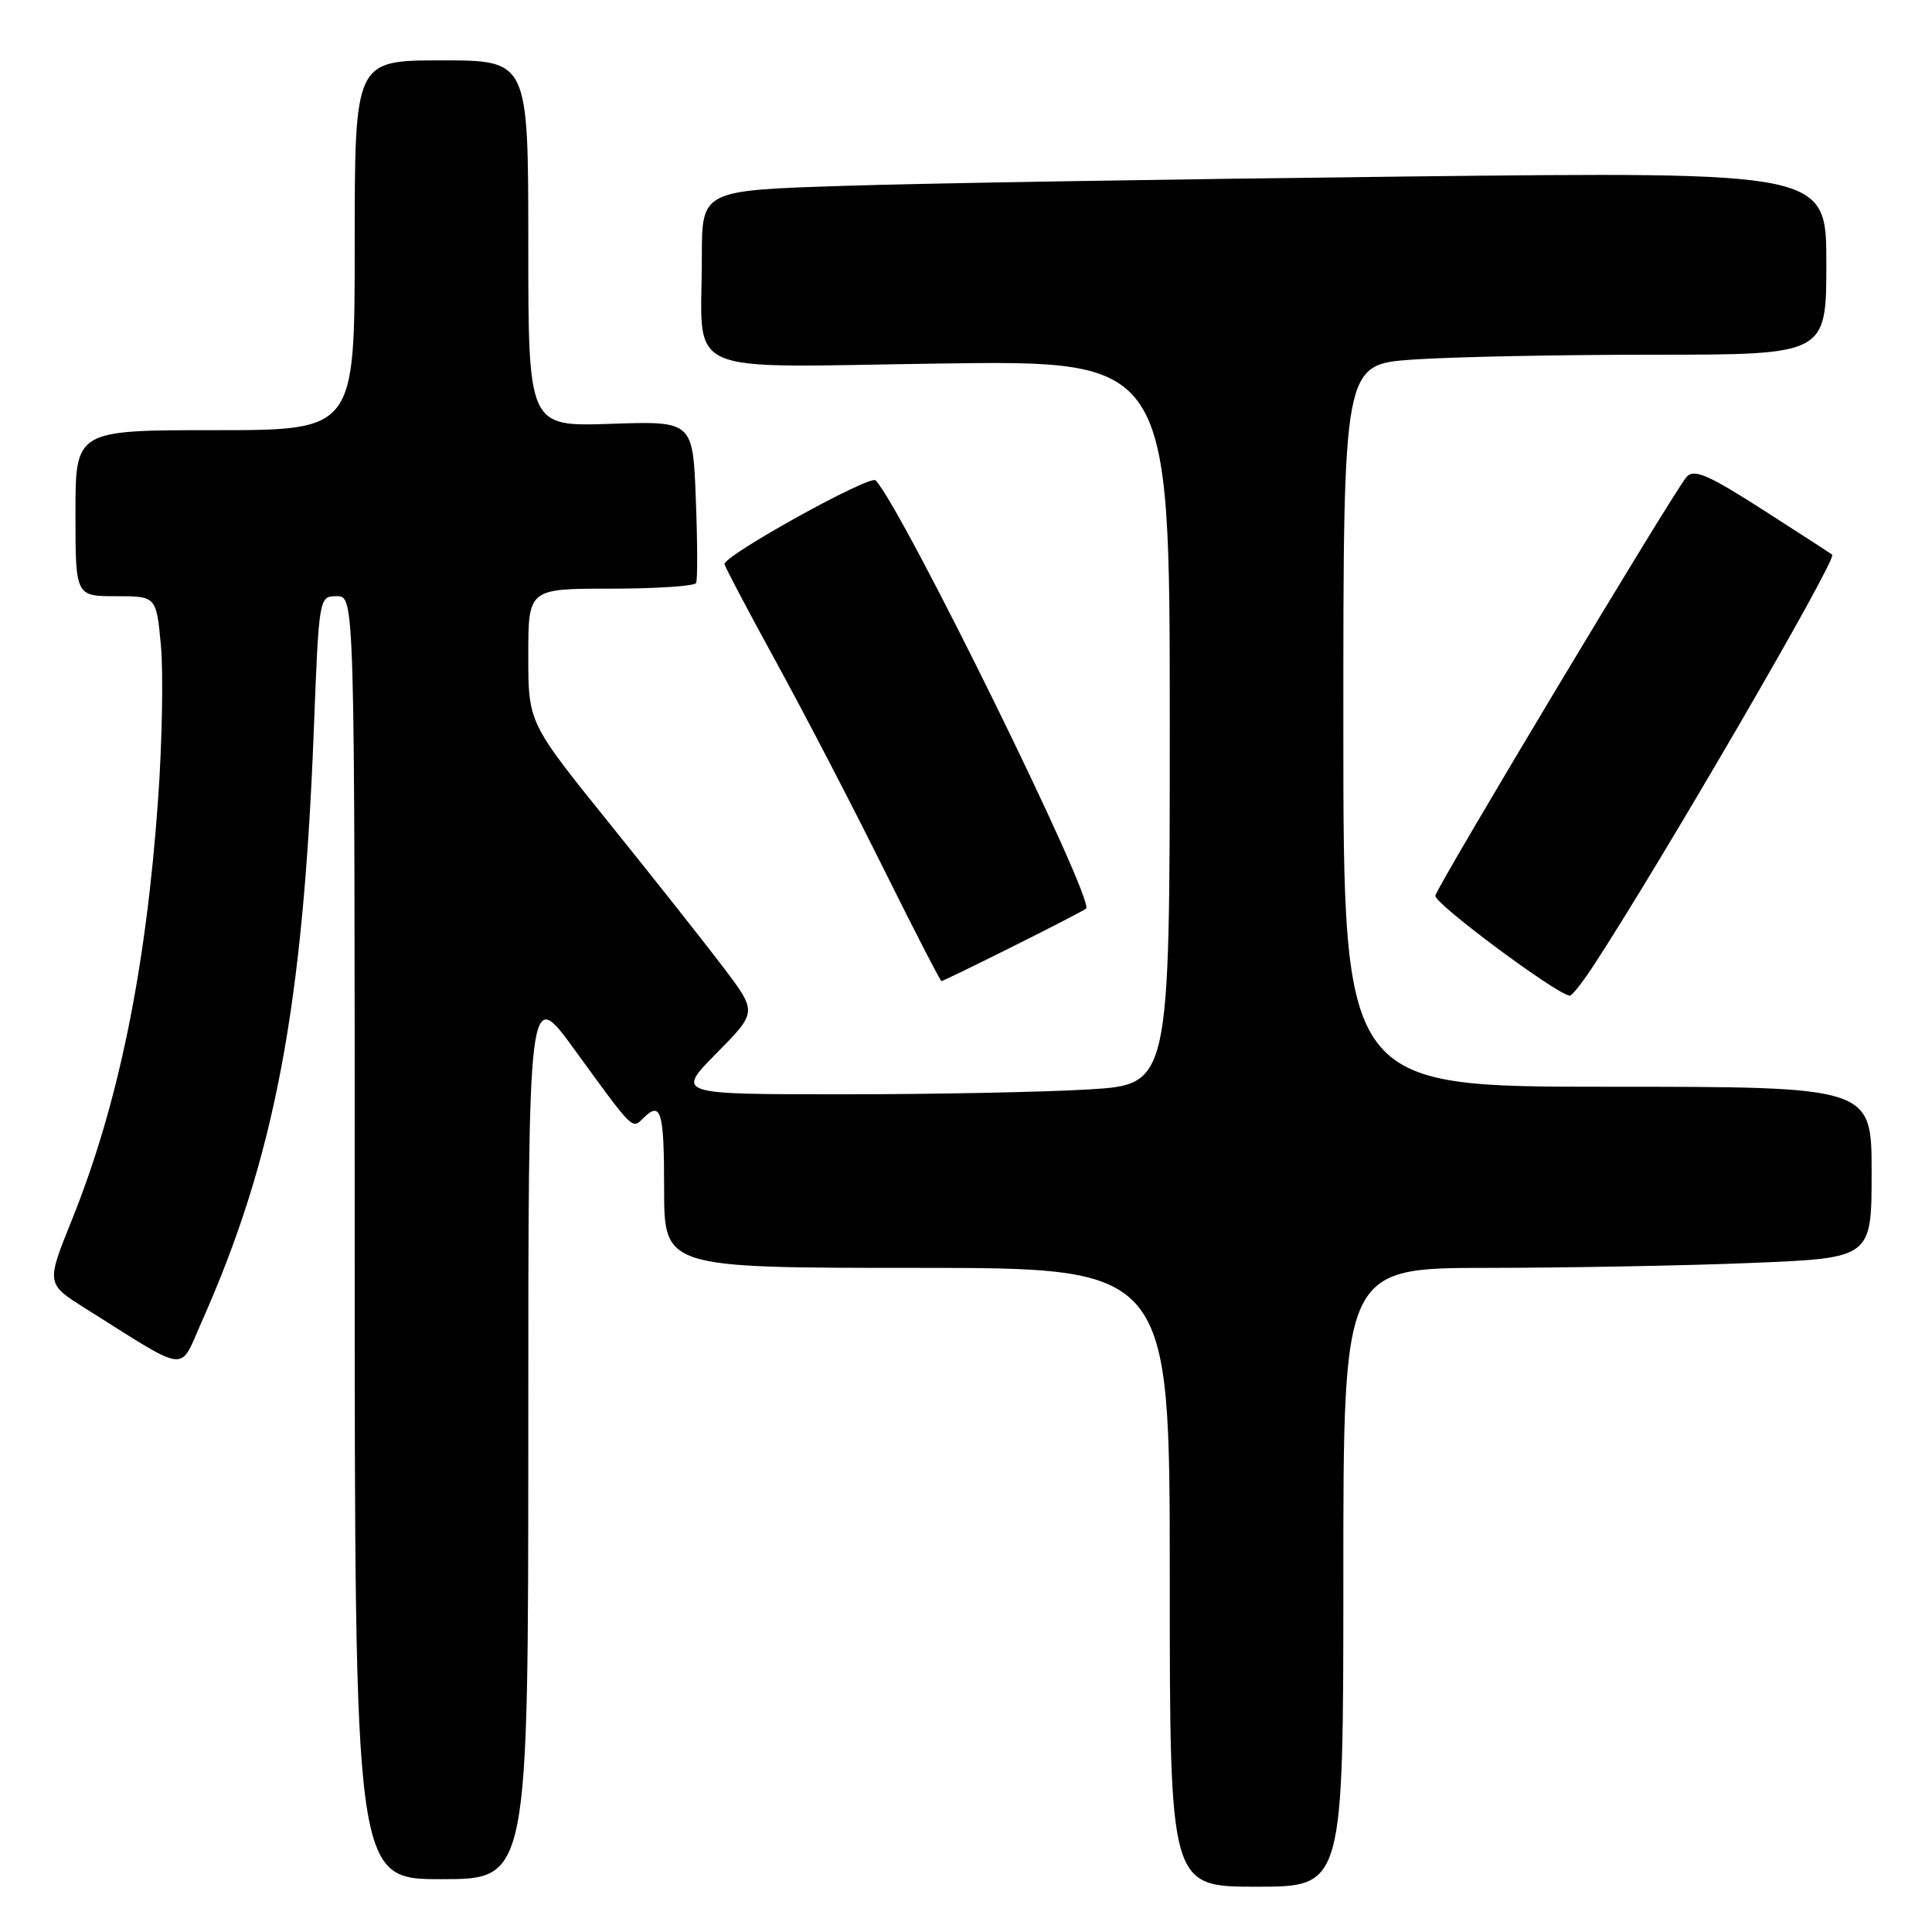 <?xml version="1.0" encoding="UTF-8" standalone="no"?>
<!DOCTYPE svg PUBLIC "-//W3C//DTD SVG 1.1//EN" "http://www.w3.org/Graphics/SVG/1.1/DTD/svg11.dtd" >
<svg xmlns="http://www.w3.org/2000/svg" xmlns:xlink="http://www.w3.org/1999/xlink" version="1.1" viewBox="0 0 256 256">
 <g >
 <path fill="currentColor"
d=" M 178.00 209.00 C 178.00 168.00 178.00 168.00 197.25 168.00 C 207.84 167.99 223.59 167.70 232.25 167.34 C 248.00 166.69 248.00 166.69 248.00 155.34 C 248.00 144.00 248.00 144.00 213.00 144.00 C 178.00 144.00 178.00 144.00 178.00 96.15 C 178.00 48.30 178.00 48.30 187.15 47.65 C 192.19 47.29 206.59 47.00 219.15 47.00 C 242.00 47.00 242.00 47.00 242.00 34.88 C 242.00 22.76 242.00 22.76 186.25 23.39 C 155.59 23.74 122.06 24.29 111.75 24.63 C 93.00 25.23 93.00 25.23 93.00 33.99 C 93.00 50.17 89.60 48.65 124.58 48.17 C 155.00 47.75 155.00 47.75 155.00 95.72 C 155.00 143.70 155.00 143.70 144.34 144.35 C 138.48 144.71 123.76 145.00 111.63 145.00 C 89.57 145.00 89.57 145.00 94.95 139.55 C 100.32 134.11 100.32 134.11 95.96 128.33 C 93.56 125.16 86.74 116.53 80.80 109.16 C 70.00 95.77 70.00 95.77 70.00 86.88 C 70.00 78.00 70.00 78.00 80.94 78.00 C 86.96 78.00 92.04 77.66 92.24 77.25 C 92.44 76.84 92.42 71.84 92.20 66.14 C 91.81 55.79 91.81 55.79 80.90 56.16 C 70.00 56.53 70.00 56.53 70.00 32.27 C 70.00 8.00 70.00 8.00 58.50 8.00 C 47.00 8.00 47.00 8.00 47.00 32.50 C 47.00 57.00 47.00 57.00 28.50 57.00 C 10.00 57.00 10.00 57.00 10.00 68.00 C 10.00 79.00 10.00 79.00 15.36 79.00 C 20.71 79.00 20.71 79.00 21.32 85.51 C 21.65 89.10 21.49 98.21 20.96 105.76 C 19.36 128.43 15.69 146.37 9.49 161.73 C 6.12 170.10 6.12 170.10 11.31 173.37 C 25.17 182.09 23.71 181.90 26.64 175.34 C 36.36 153.55 40.16 133.60 41.58 96.75 C 42.27 79.00 42.27 79.00 44.63 79.00 C 47.00 79.00 47.00 79.00 47.00 164.00 C 47.00 249.00 47.00 249.00 58.50 249.00 C 70.00 249.00 70.00 249.00 70.00 189.82 C 70.00 130.65 70.00 130.65 76.12 139.07 C 83.92 149.81 83.75 149.65 85.20 148.20 C 87.59 145.81 88.00 147.18 88.00 157.50 C 88.00 168.00 88.00 168.00 121.50 168.00 C 155.00 168.00 155.00 168.00 155.00 209.00 C 155.00 250.00 155.00 250.00 166.50 250.00 C 178.00 250.00 178.00 250.00 178.00 209.00 Z  M 210.96 128.24 C 219.88 114.65 243.47 74.07 242.78 73.50 C 242.63 73.37 238.50 70.70 233.61 67.56 C 226.35 62.91 224.49 62.10 223.49 63.18 C 221.95 64.85 190.61 117.09 190.19 118.68 C 189.94 119.64 206.25 131.78 208.00 131.93 C 208.28 131.96 209.60 130.29 210.96 128.24 Z  M 134.27 125.38 C 139.35 122.85 143.69 120.60 143.91 120.39 C 145.10 119.30 119.52 67.27 116.02 63.65 C 115.28 62.88 96.00 73.56 96.00 74.74 C 96.00 75.01 99.11 80.91 102.92 87.86 C 106.73 94.81 113.13 107.14 117.15 115.25 C 121.18 123.36 124.60 130.00 124.75 130.00 C 124.91 130.00 129.19 127.92 134.27 125.38 Z "/>
</g>
</svg>